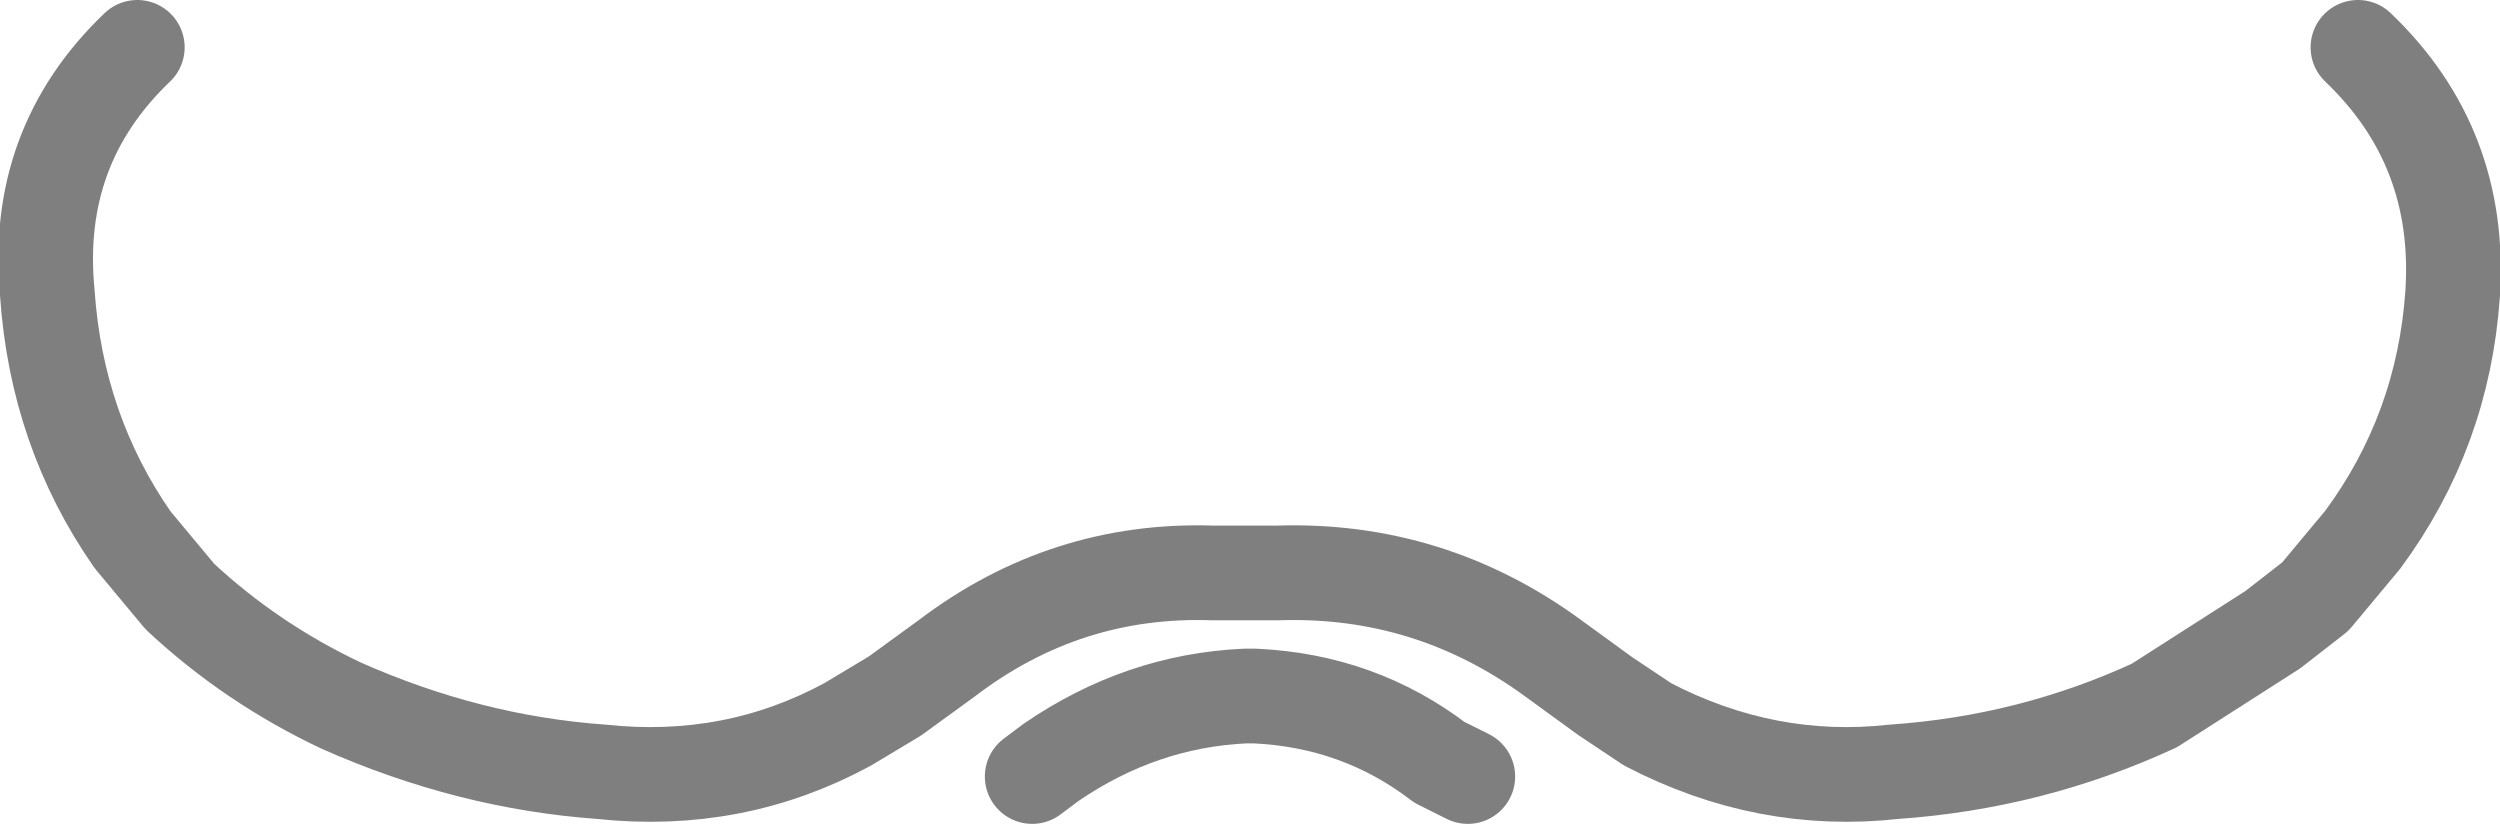 <?xml version="1.0" encoding="UTF-8" standalone="no"?>
<svg xmlns:xlink="http://www.w3.org/1999/xlink" height="8.7px" width="26.4px" xmlns="http://www.w3.org/2000/svg">
  <g transform="matrix(1.0, 0.0, 0.0, 1.0, -386.65, -195.25)">
    <path d="M411.55 195.75 Q412.65 196.8 412.55 198.35 412.45 199.8 411.6 200.95 L411.1 201.55 410.65 201.9 409.4 202.7 Q408.1 203.3 406.65 203.4 405.3 203.55 404.05 202.9 L403.6 202.6 403.05 202.2 Q401.75 201.25 400.15 201.3 L400.05 201.3 399.8 201.3 399.45 201.3 Q397.9 201.25 396.65 202.2 L396.1 202.6 395.6 202.9 Q394.4 203.55 393.0 203.4 391.6 203.3 390.25 202.7 389.3 202.25 388.55 201.55 L388.05 200.95 Q387.25 199.8 387.15 198.35 387.0 196.8 388.1 195.75 M397.55 203.45 L397.75 203.3 Q398.7 202.65 399.8 202.6 L399.9 202.6 Q401.0 202.65 401.85 203.3 L402.15 203.45" fill="none" stroke="#000000" stroke-linecap="round" stroke-linejoin="round" stroke-opacity="0.502" stroke-width="1.0"/>
  </g>
</svg>
